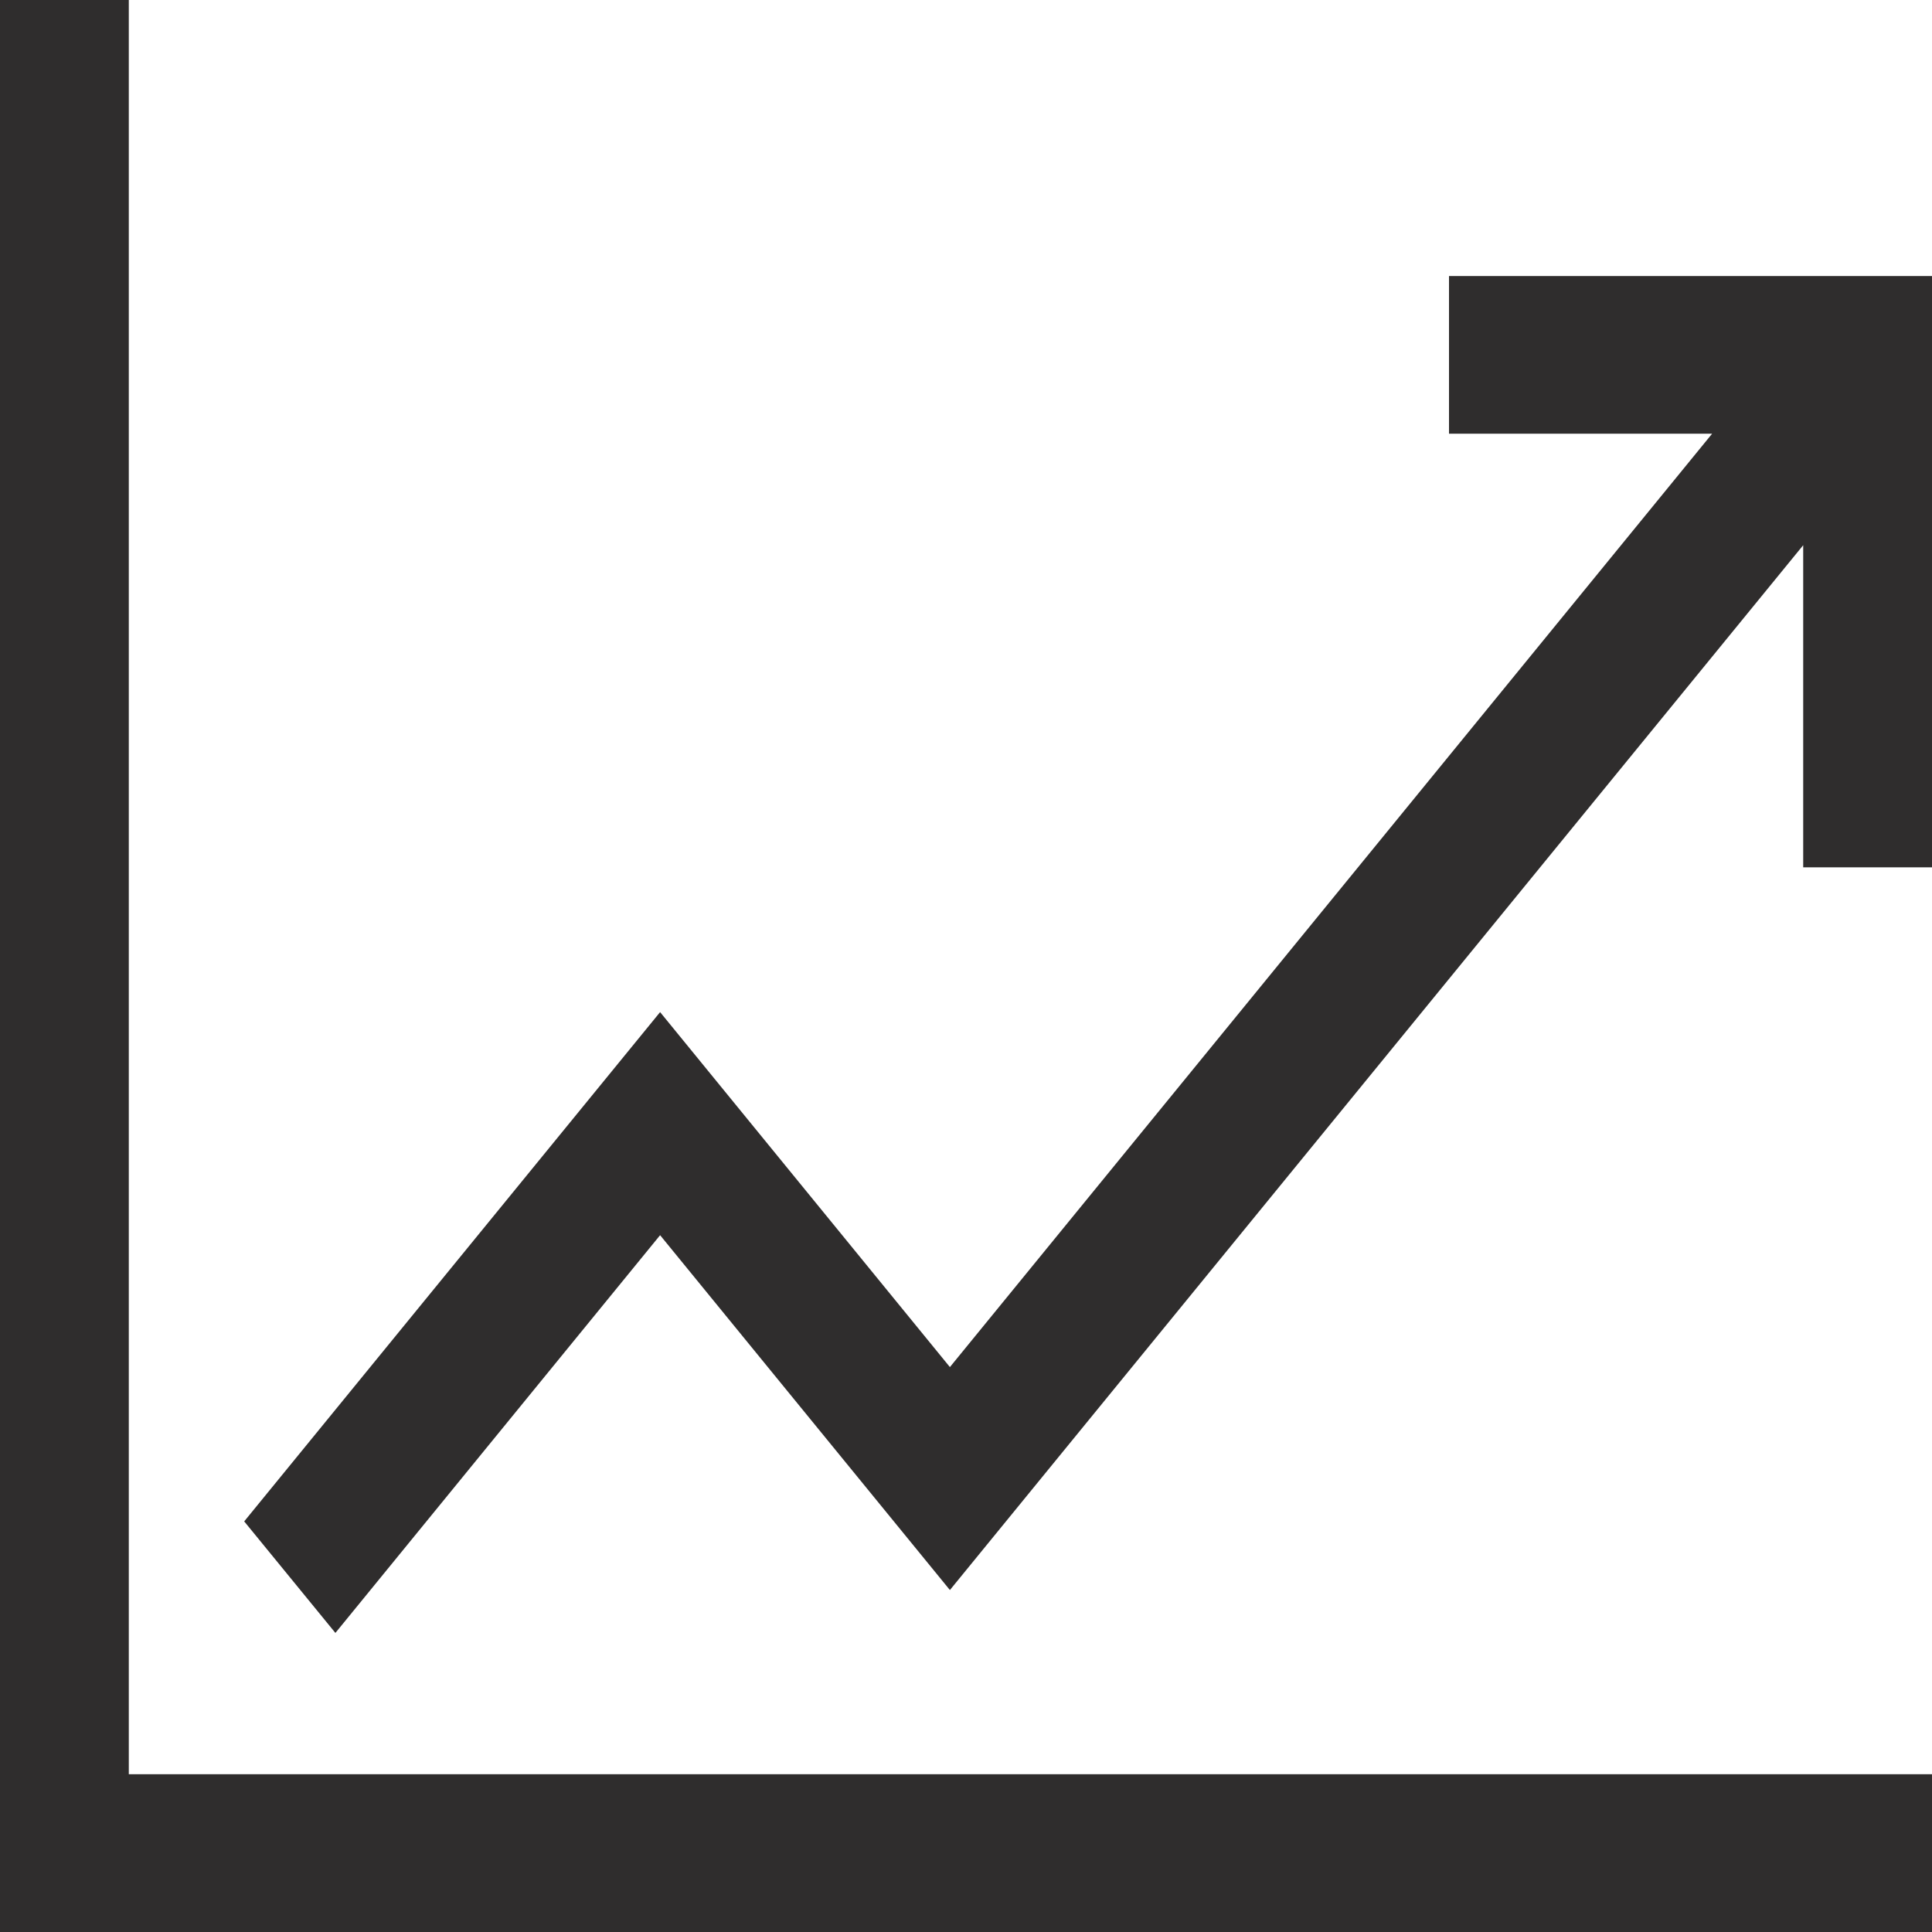 <svg width="15" height="15" viewBox="0 0 15 15" fill="none" xmlns="http://www.w3.org/2000/svg">
<path d="M11.25 2.143V3.367H13.293L7.375 10.614L5.125 7.858L1.896 11.812L2.604 12.678L5.125 9.59L7.375 12.345L14 4.233V6.734H15V2.143H11.25Z" fill="#2F2D2D"/>
<path d="M1 0H0V15H15V13.775H1V0Z" fill="#2F2D2D"/>
</svg>
